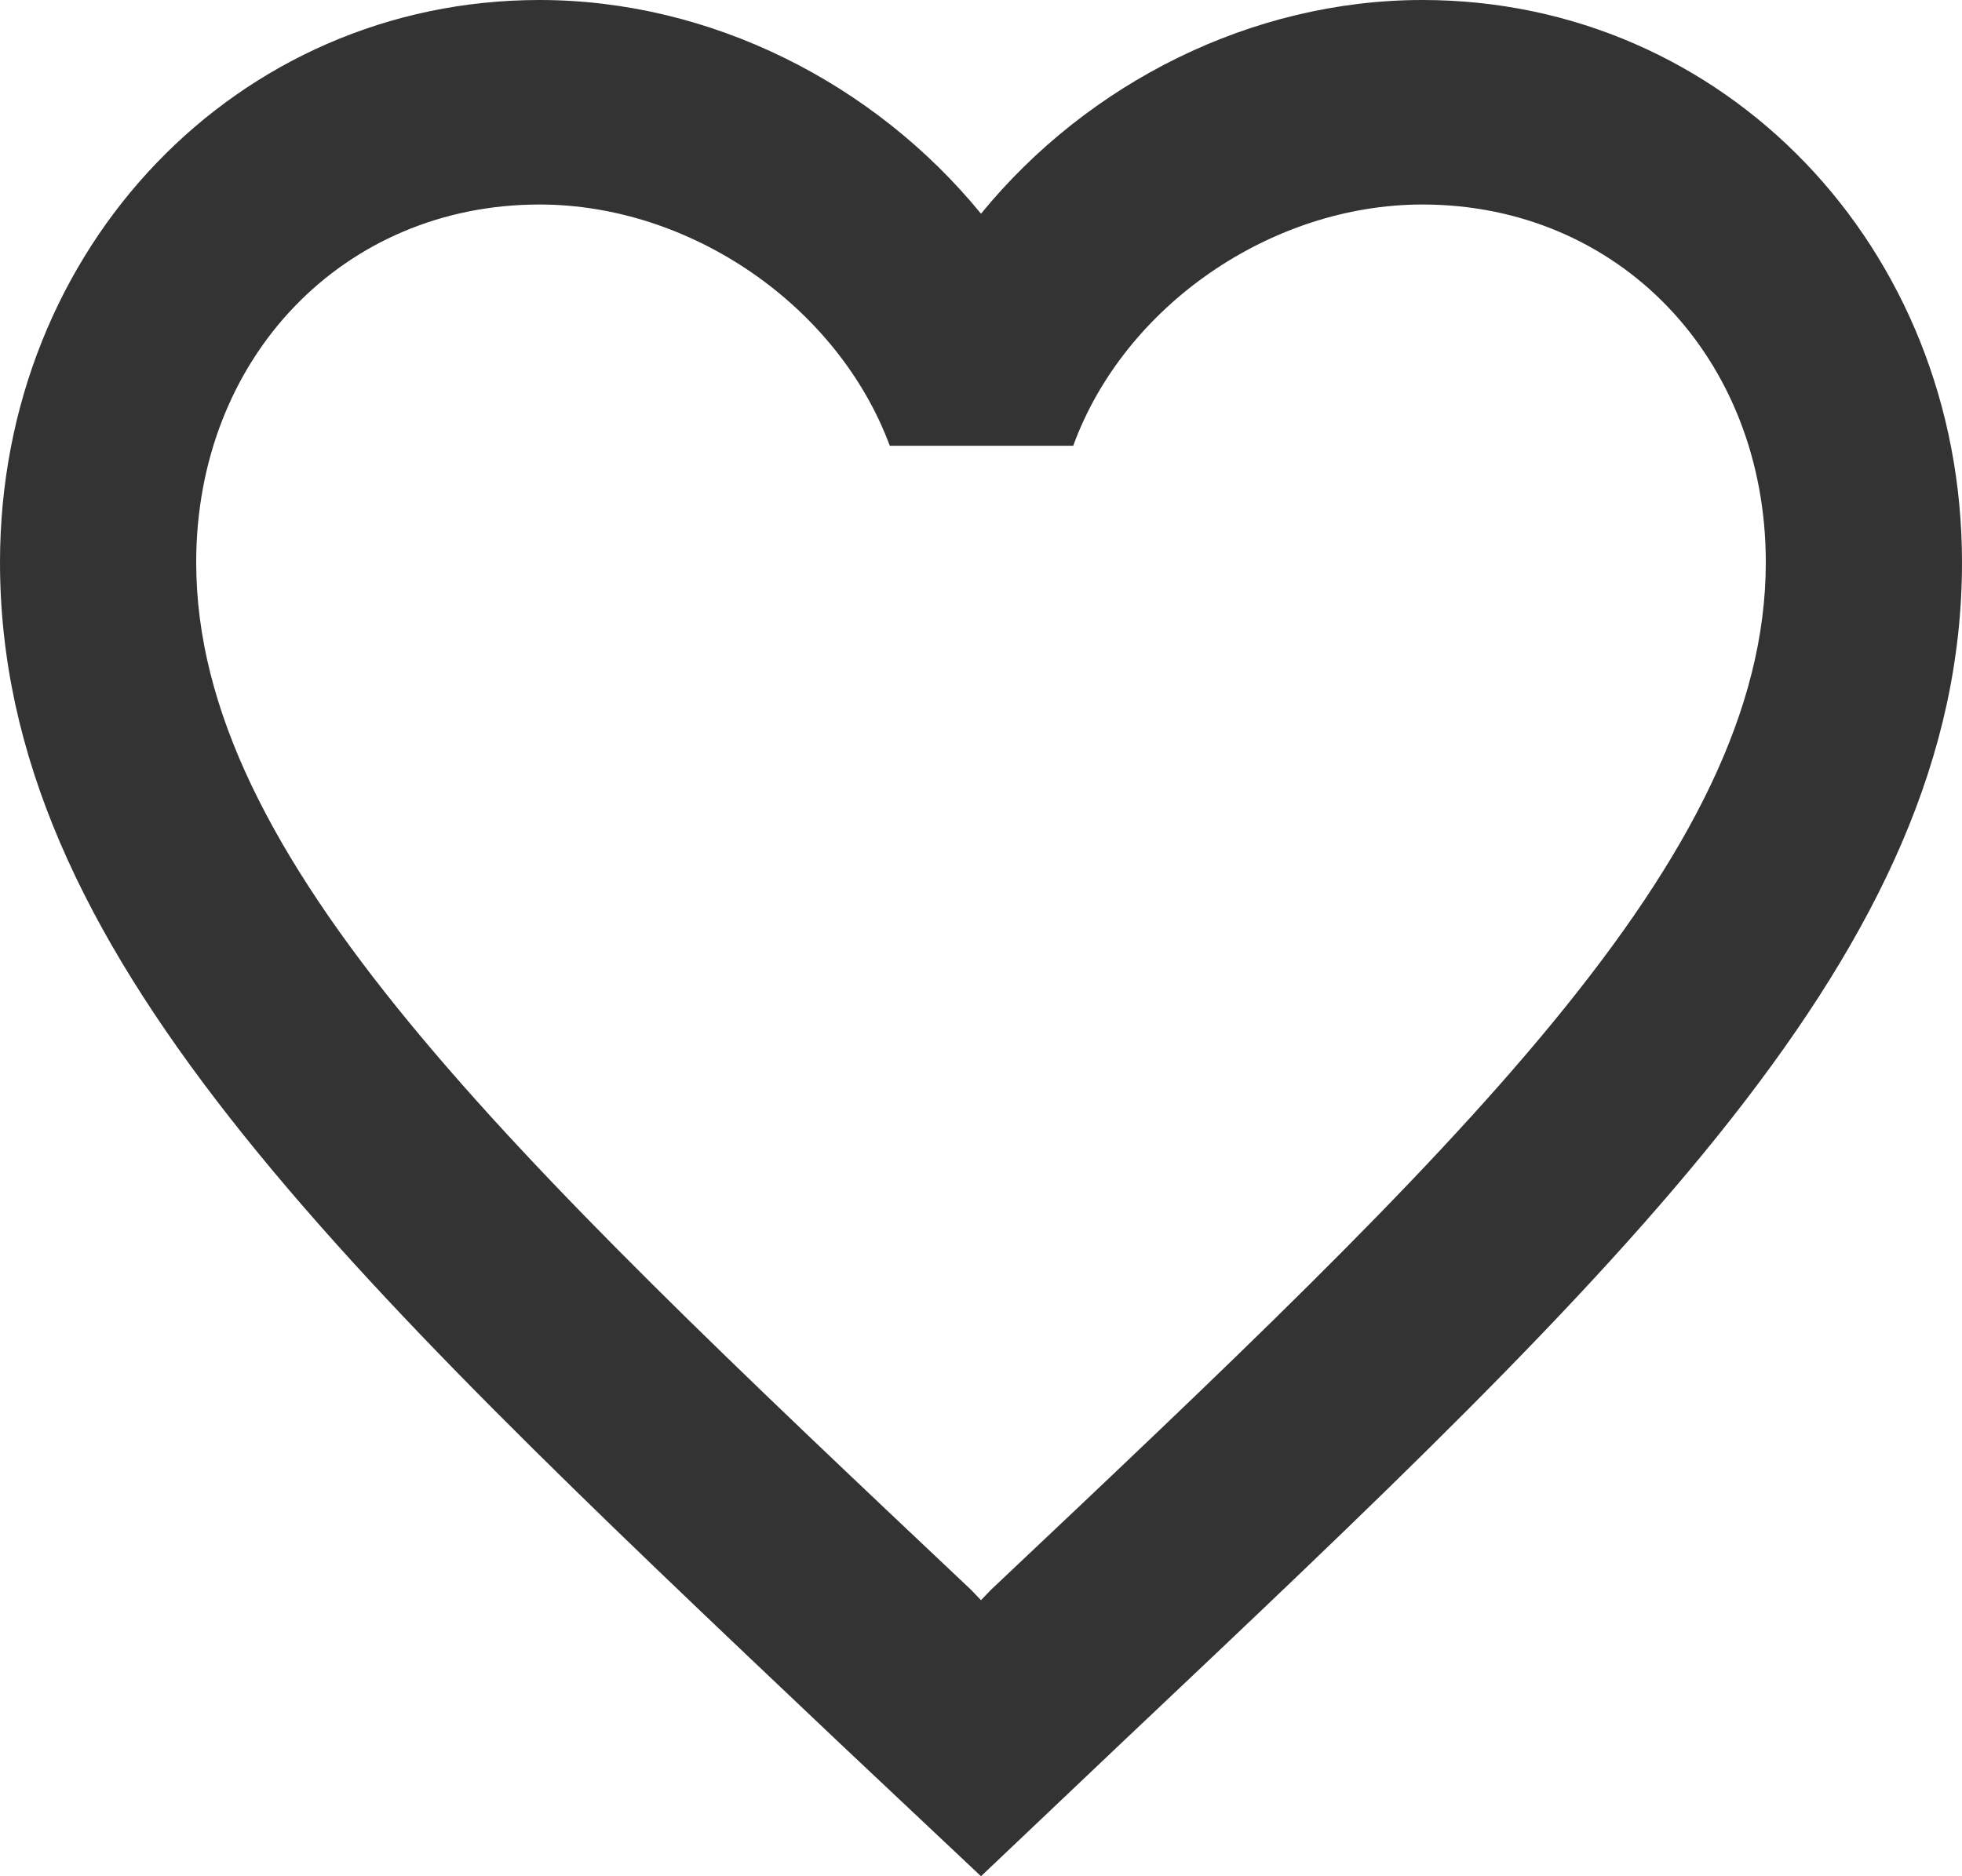 <svg width="23" height="22" viewBox="0 0 23 22" fill="none" xmlns="http://www.w3.org/2000/svg">
<path d="M16.675 0C14.674 0 12.754 0.971 11.5 2.506C10.246 0.971 8.326 0 6.325 0C2.783 0 0 2.901 0 6.594C0 11.126 3.91 14.819 9.832 20.429L11.5 22L13.168 20.417C19.09 14.819 23 11.126 23 6.594C23 2.901 20.217 0 16.675 0ZM11.615 18.643L11.5 18.763L11.385 18.643C5.911 13.476 2.3 10.059 2.3 6.594C2.3 4.196 4.025 2.398 6.325 2.398C8.096 2.398 9.821 3.585 10.431 5.227H12.581C13.179 3.585 14.904 2.398 16.675 2.398C18.975 2.398 20.7 4.196 20.7 6.594C20.7 10.059 17.089 13.476 11.615 18.643Z" fill="#333333"/>
</svg>
